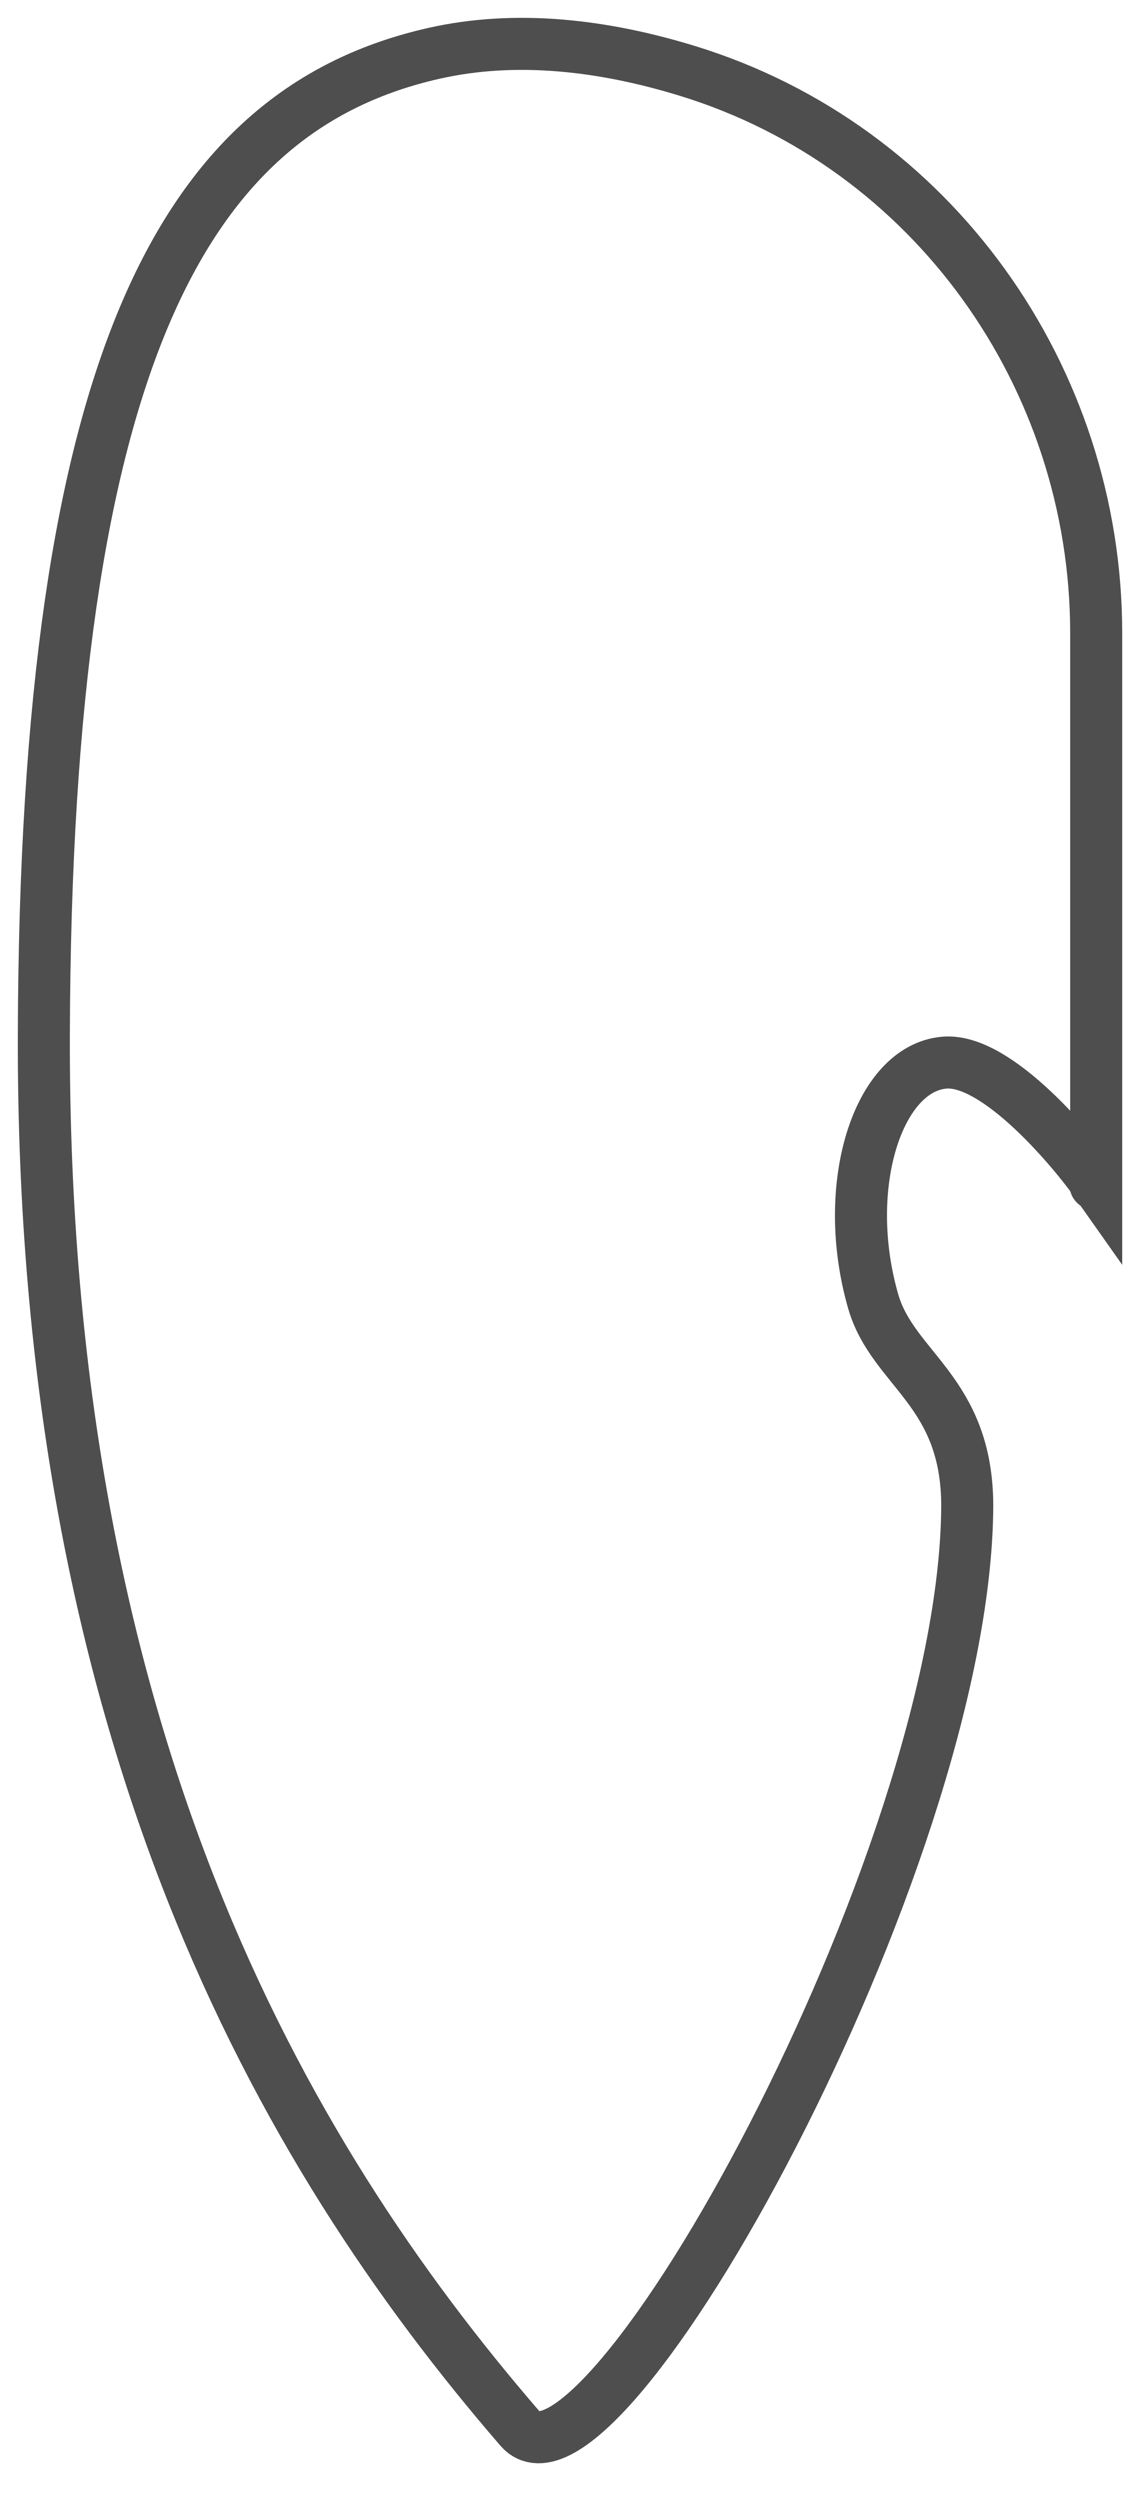 <svg width="26" height="57" viewBox="0 0 26 57" fill="none" xmlns="http://www.w3.org/2000/svg">
<path d="M25.001 26.965V14.437C25.001 8.598 21.266 3.332 15.679 1.617C13.784 1.035 11.791 0.789 9.902 1.215C4.25 2.488 1.038 8.113 1 23.625C0.96 39.525 6.379 49.03 11.86 55.374C13.665 57.465 22.019 42.488 22.06 34.342C22.06 31.709 20.363 31.23 19.915 29.673C19.159 27.049 20.021 24.354 21.543 24.229C22.757 24.13 24.528 26.293 25.001 26.965ZM25.001 26.965C24.999 26.98 24.992 26.993 24.982 27.004C24.972 27.014 25.001 25.901 25.001 25.901" stroke="#4E4E4E" stroke-width="1.187" stroke-miterlimit="10"/>
</svg>
